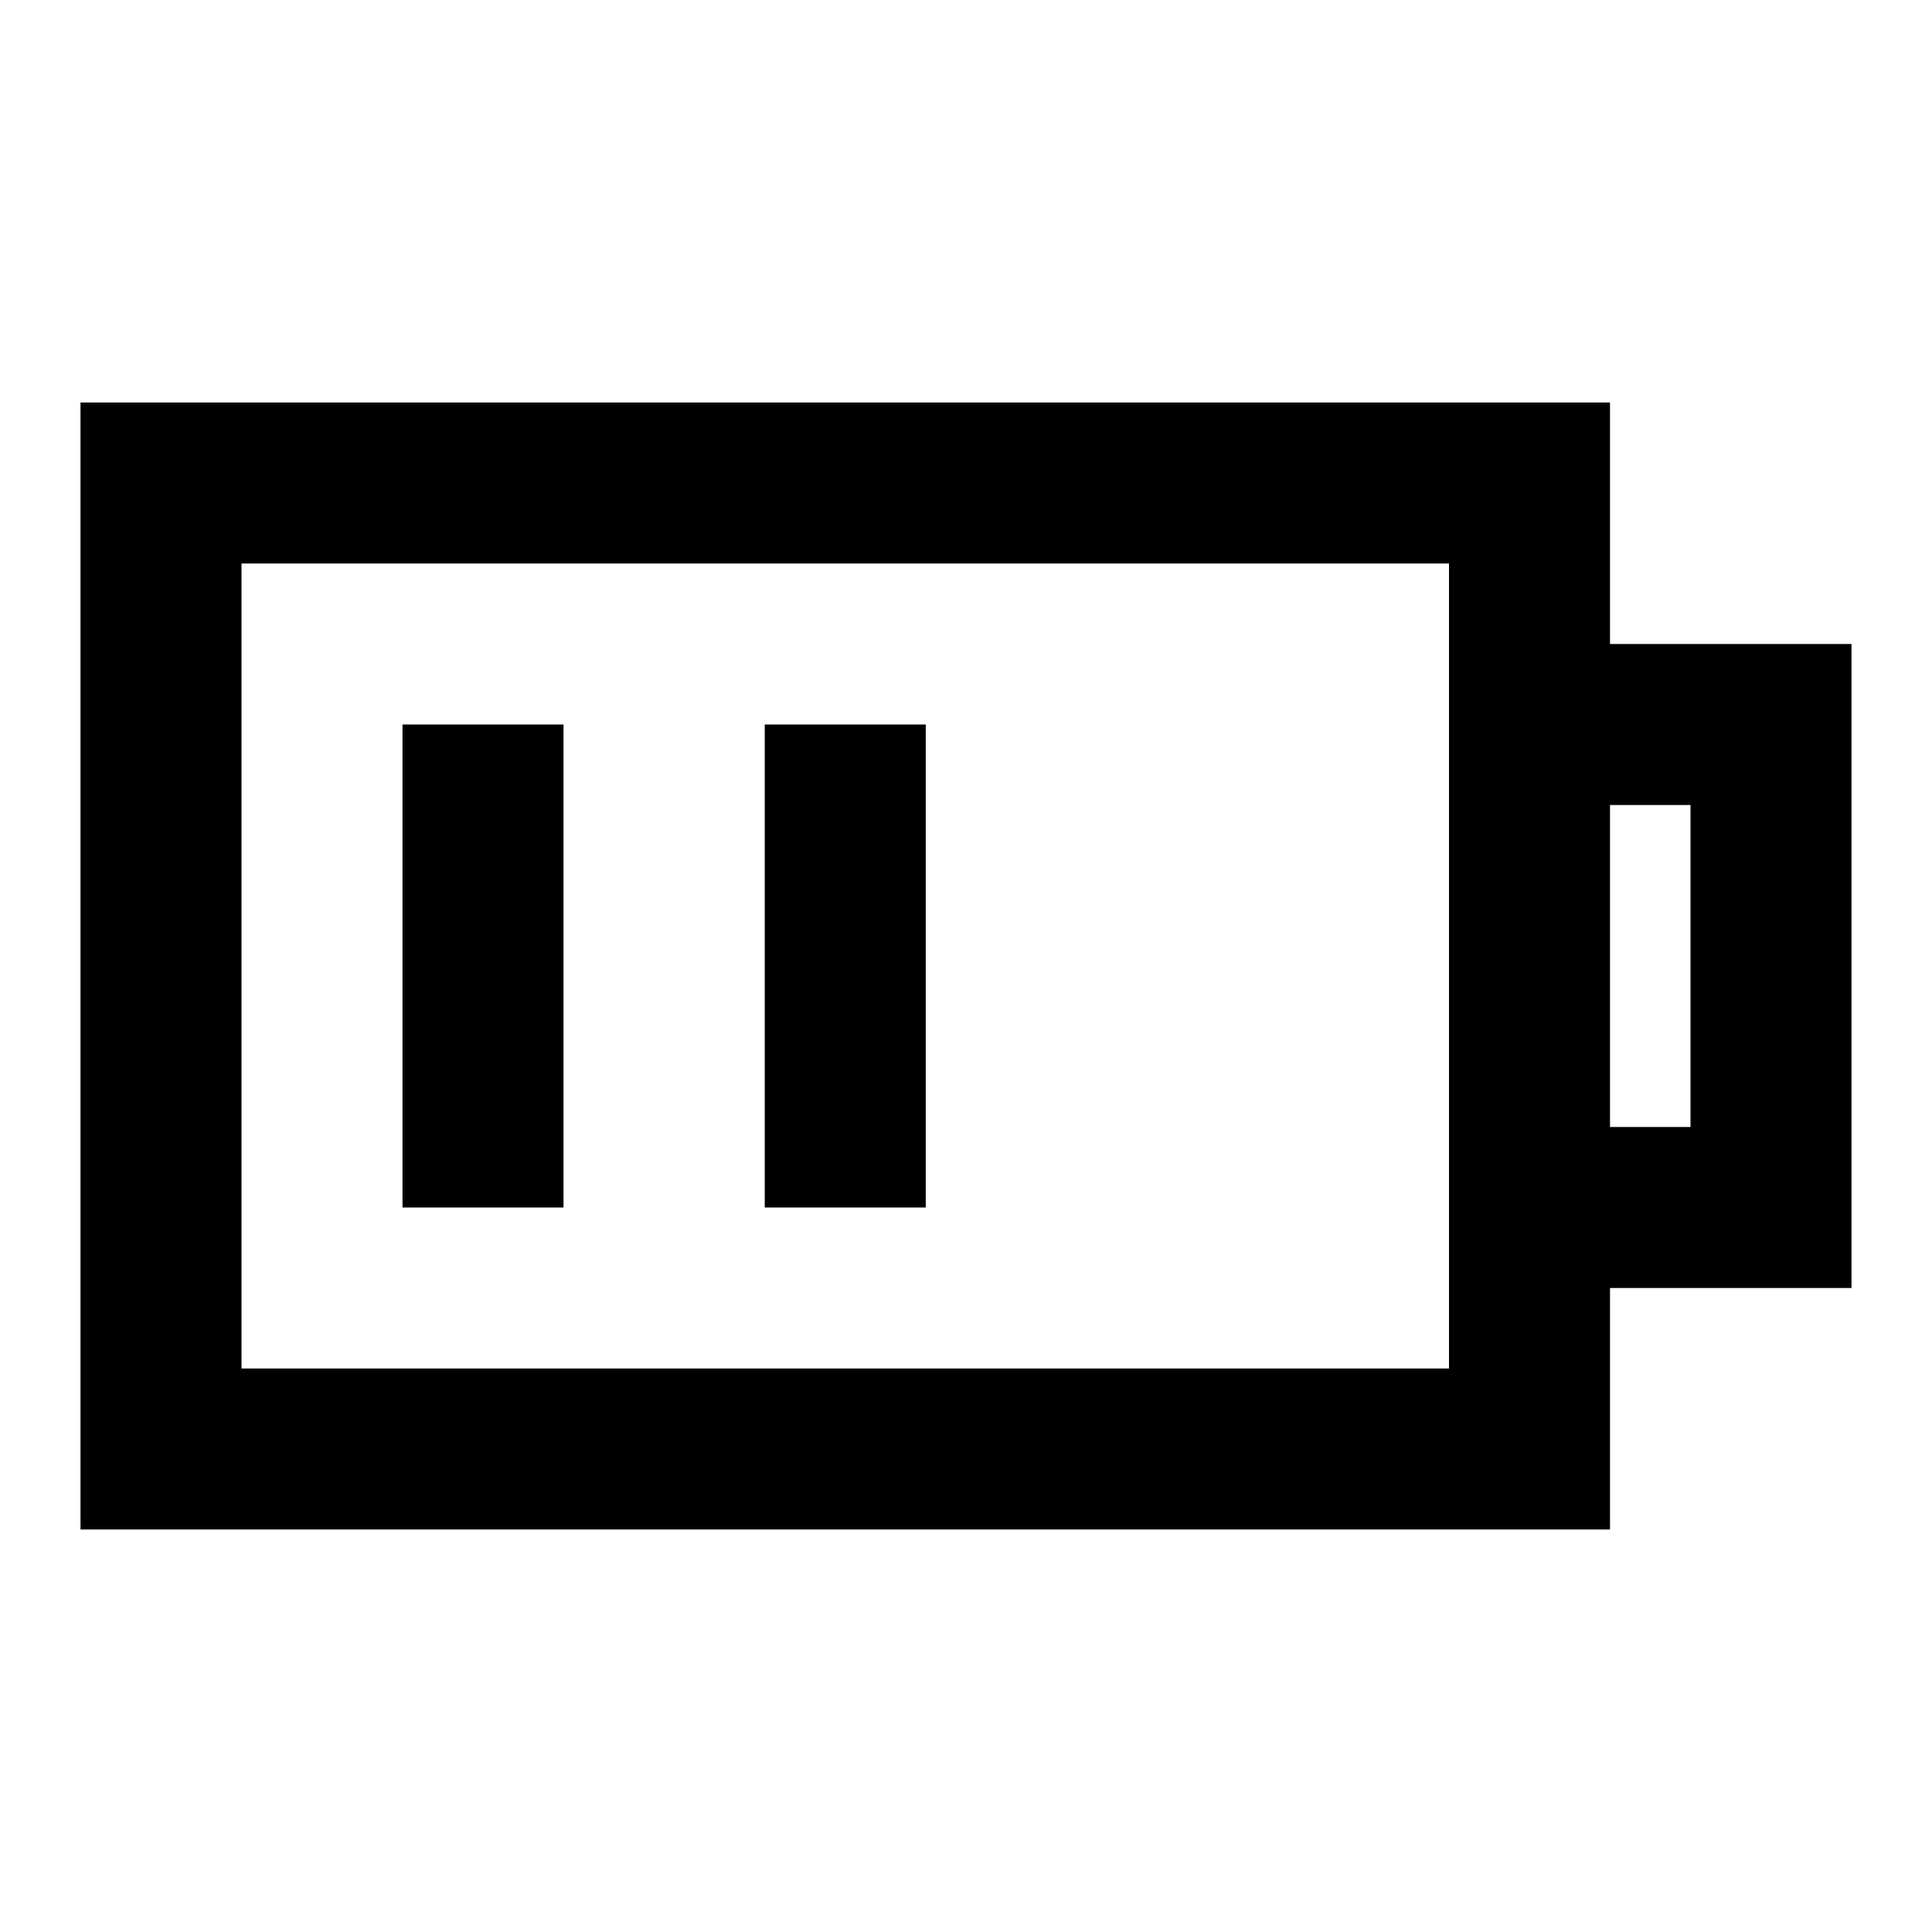 <svg width="24" height="24" viewBox="0 0 24 24" fill="none" xmlns="http://www.w3.org/2000/svg">
<path d="M6 10V14M10.5 10V14M2 6H19V18H2V6ZM19 9H22V15H19V9Z" stroke="black" stroke-width="2" stroke-linecap="square"/>
</svg>
